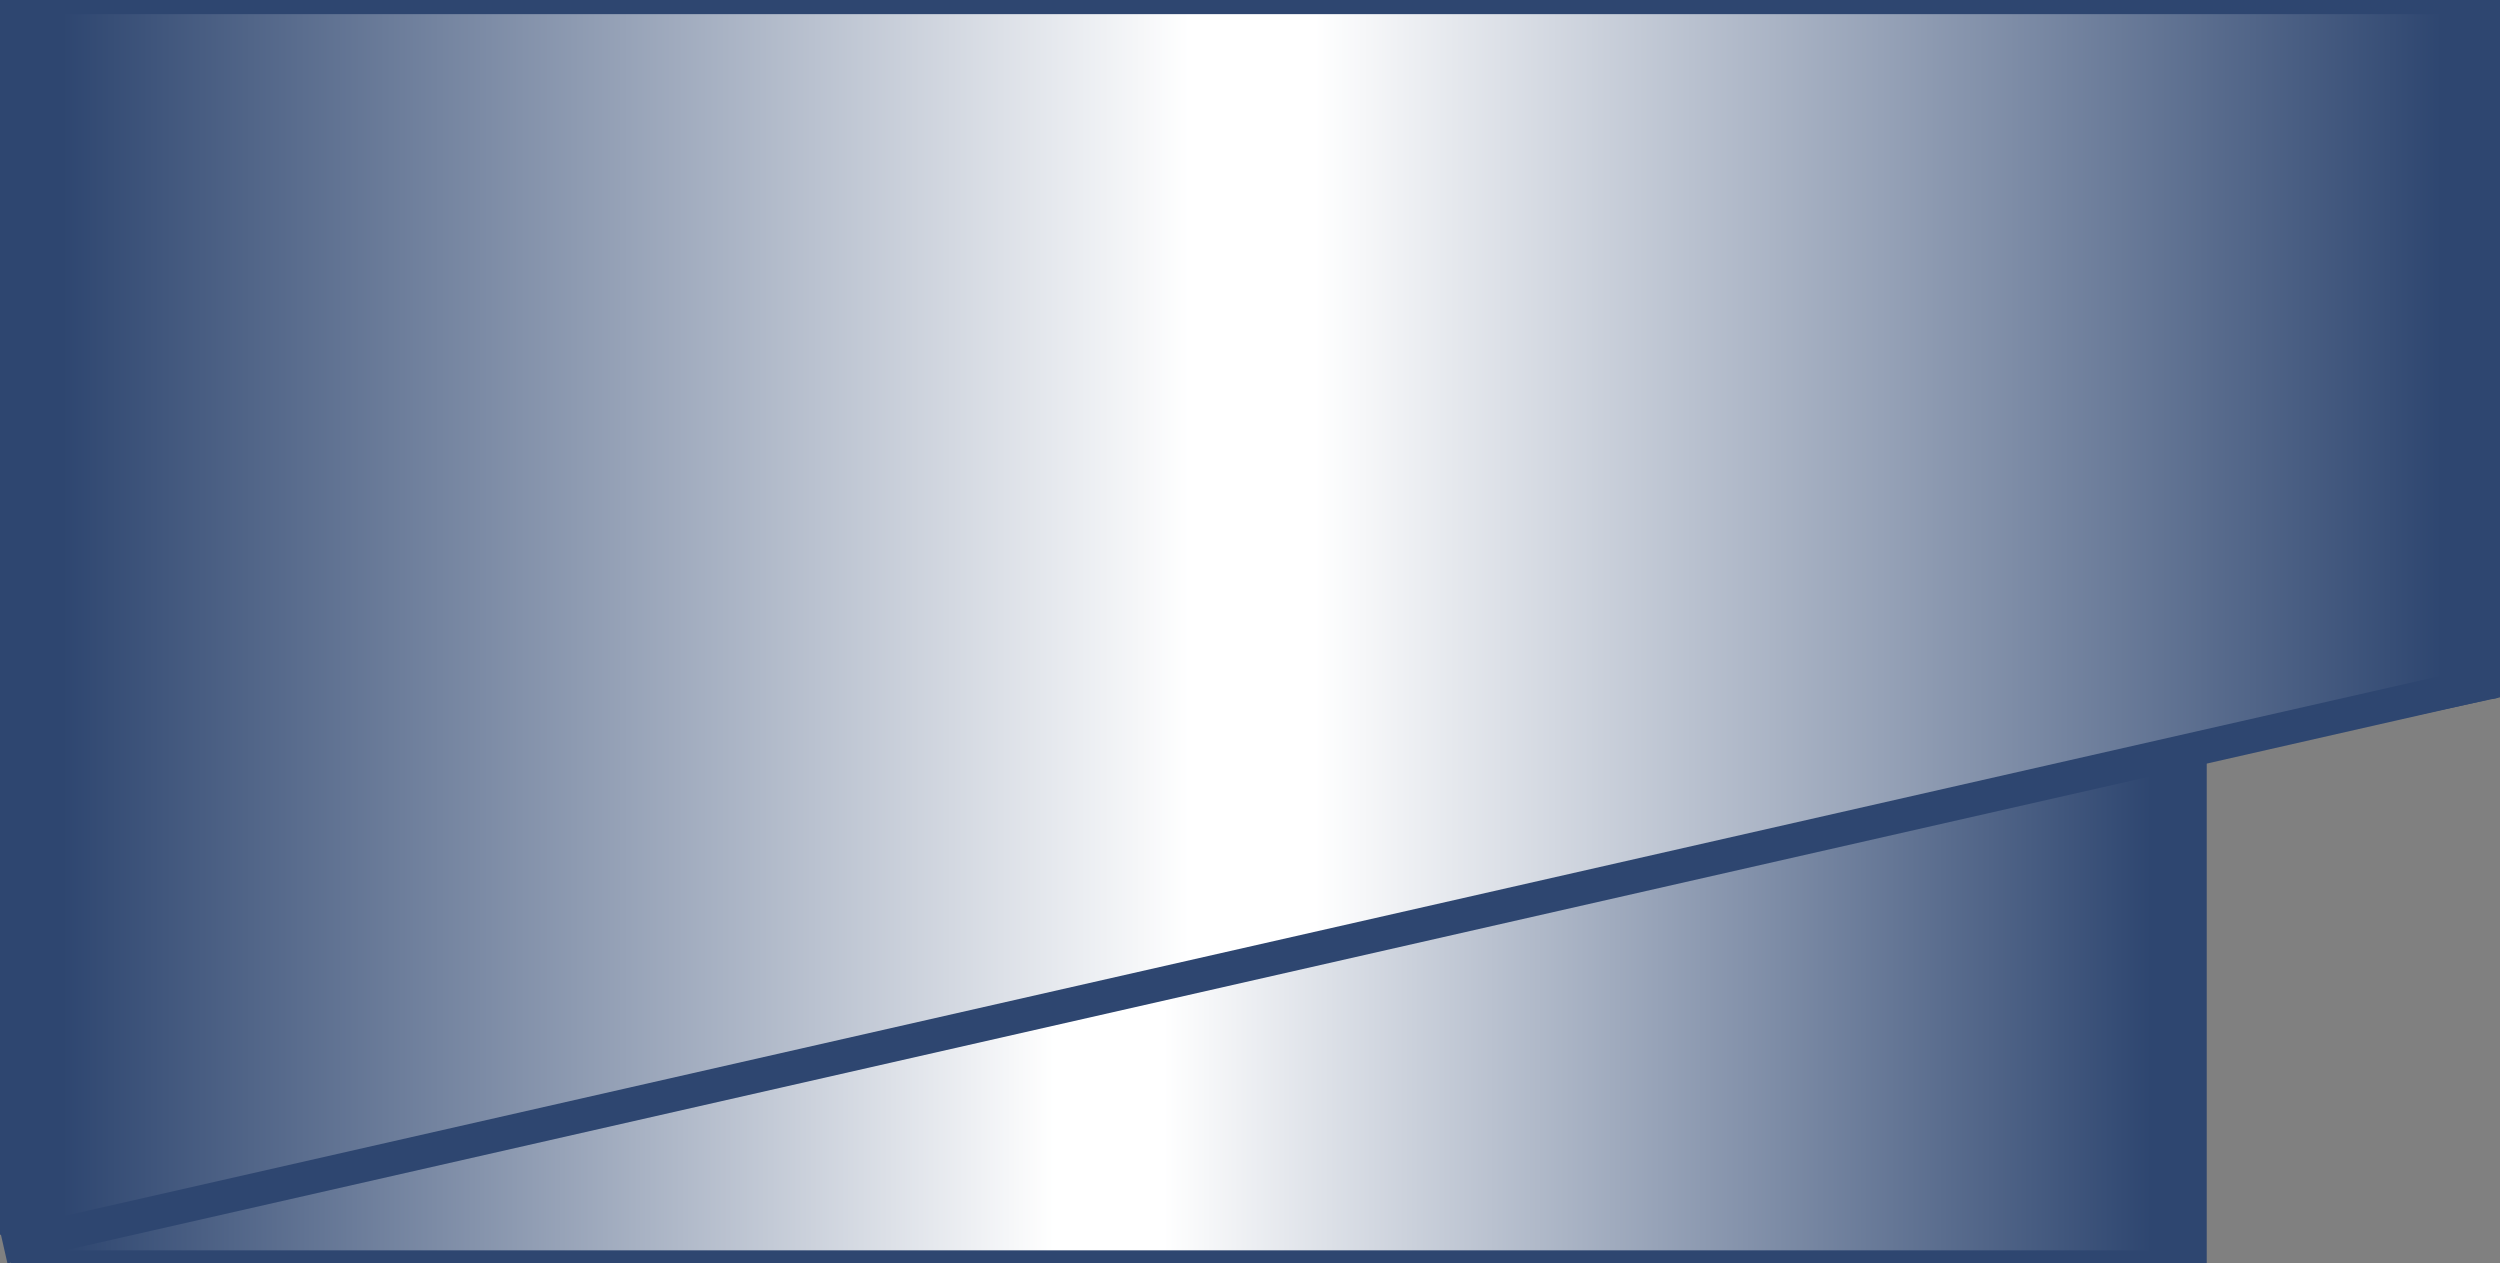 <?xml version="1.0" encoding="UTF-8" standalone="no"?>
<!-- Copyright (c) 2005 by Interactive Network Technologies, Inc. -->

<svg
   xmlns:dc="http://purl.org/dc/elements/1.1/"
   xmlns:cc="http://creativecommons.org/ns#"
   xmlns:rdf="http://www.w3.org/1999/02/22-rdf-syntax-ns#"
   xmlns:svg="http://www.w3.org/2000/svg"
   xmlns="http://www.w3.org/2000/svg"
   xmlns:xlink="http://www.w3.org/1999/xlink"
   xmlns:sodipodi="http://sodipodi.sourceforge.net/DTD/sodipodi-0.dtd"
   xmlns:inkscape="http://www.inkscape.org/namespaces/inkscape"
   x="-50%"
   y="0%"
   width="100%" 
   height="100%"
   viewBox="-100 0 170.724 86.28"
   preserveAspectRatio="none"
   version="1.1"
   id="svg38"
   sodipodi:docname="mule shoe.svg"
   inkscape:version="0.92.2 (5c3e80d, 2017-08-06)">
  <rect x="-100" y="0" width="170.724" height="86.28" fill="#808080" stroke="none"/>
  <sodipodi:namedview
     pagecolor="#ffffff"
     bordercolor="#666666"
     borderopacity="1"
     objecttolerance="10"
     gridtolerance="10"
     guidetolerance="10"
     inkscape:pageopacity="0"
     inkscape:pageshadow="2"
     inkscape:window-width="3840"
     inkscape:window-height="2035"
     id="namedview40"
     showgrid="false"
     inkscape:zoom="13.71"
     inkscape:cx="105.28096"
     inkscape:cy="38.065897"
     inkscape:window-x="-13"
     inkscape:window-y="-13"
     inkscape:window-maximized="1"
     inkscape:current-layer="svg38" />
  <desc
     id="desc27">Drill Collar</desc>
  <defs
     id="defs34">
    <linearGradient
       x1="-67.031"
       x2="0"
       id="MyGradient"
       spreadMethod="reflect"
       gradientUnits="userSpaceOnUse"
       gradientTransform="scale(1.499,0.667)"
       y1="-0.75"
       y2="-0.75">
      <stop
         offset="5%"
         stop-color="rgb(46, 70, 112)"
         id="stop29" />
      <stop
         offset="95%"
         stop-color="white"
         id="stop31" />
    </linearGradient>
    <clipPath
       clipPathUnits="userSpaceOnUse"
       id="clipPath1409">
      <path
         style="fill:none;stroke:#000000;stroke-width:1px;stroke-linecap:butt;stroke-linejoin:miter;stroke-opacity:1"
         d="m 115.521,45.934 -226.697,42.982 2.233,-101.483 225.505,3.285 z"
         id="path1411"
         inkscape:connector-curvature="0"
         sodipodi:nodetypes="ccccc" />
    </clipPath>
    <linearGradient
       y2="-0.75"
       y1="-0.75"
       gradientTransform="scale(1.499,0.667)"
       x1="-67.031"
       x2="0"
       id="MyGradient-7"
       spreadMethod="reflect"
       gradientUnits="userSpaceOnUse">
      <stop
         offset="5%"
         stop-color="rgb(46, 70, 112)"
         id="stop29-9" />
      <stop
         offset="95%"
         stop-color="white"
         id="stop31-1" />
    </linearGradient>
    <clipPath
       clipPathUnits="userSpaceOnUse"
       id="clipPath1409-5">
      <path
         style="fill:none;stroke:#000000;stroke-width:1px;stroke-linecap:butt;stroke-linejoin:miter;stroke-opacity:1"
         d="m 115.521,45.934 -226.697,42.982 2.233,-101.483 225.505,3.285 z"
         id="path1411-0"
         inkscape:connector-curvature="0"
         sodipodi:nodetypes="ccccc" />
    </clipPath>
    <clipPath
       clipPathUnits="userSpaceOnUse"
       id="clipPath1409-3">
      <path
         style="fill:none;stroke:#000000;stroke-width:1px;stroke-linecap:butt;stroke-linejoin:miter;stroke-opacity:1"
         d="m 115.521,45.934 -226.697,42.982 2.233,-101.483 225.505,3.285 z"
         id="path1411-1"
         inkscape:connector-curvature="0"
         sodipodi:nodetypes="ccccc" />
    </clipPath>
    <linearGradient
       inkscape:collect="always"
       xlink:href="#MyGradient"
       id="linearGradient1518"
       gradientUnits="userSpaceOnUse"
       gradientTransform="scale(1.499,0.667)"
       x1="-67.031"
       y1="-0.75"
       x2="0"
       y2="-0.75"
       spreadMethod="reflect" />
    <linearGradient
       inkscape:collect="always"
       xlink:href="#MyGradient"
       id="linearGradient1520"
       gradientUnits="userSpaceOnUse"
       gradientTransform="scale(1.499,0.667)"
       x1="-67.031"
       y1="-0.75"
       x2="0"
       y2="-0.75"
       spreadMethod="reflect" />
  </defs>
  <rect
     x="-100"
     y="0"
     width="200"
     height="100"
     id="rect36-8"
     clip-path="url(#clipPath1409-3)"
     style="fill:url(#linearGradient1518);stroke:#2e4670;stroke-width:1"
     transform="matrix(-0.746,0,0,-0.895,-24.276,85.833)" />
  <rect
     x="-100"
     y="0"
     width="200"
     height="100"
     id="rect36"
     clip-path="url(#clipPath1409)"
     style="fill:url(#linearGradient1520);stroke:#2e4670;stroke-width:1"
     transform="matrix(0.851,0,0,0.965,-14.5,0.482)" />
  <path
     style="fill:none;stroke:#2e4670;stroke-width:2.299;stroke-linecap:butt;stroke-linejoin:miter;stroke-miterlimit:4;stroke-dasharray:none;stroke-opacity:1"
     d="M 69.75,46.635 -99.745,85.159"
     id="path44"
     inkscape:connector-curvature="0" />
</svg>
